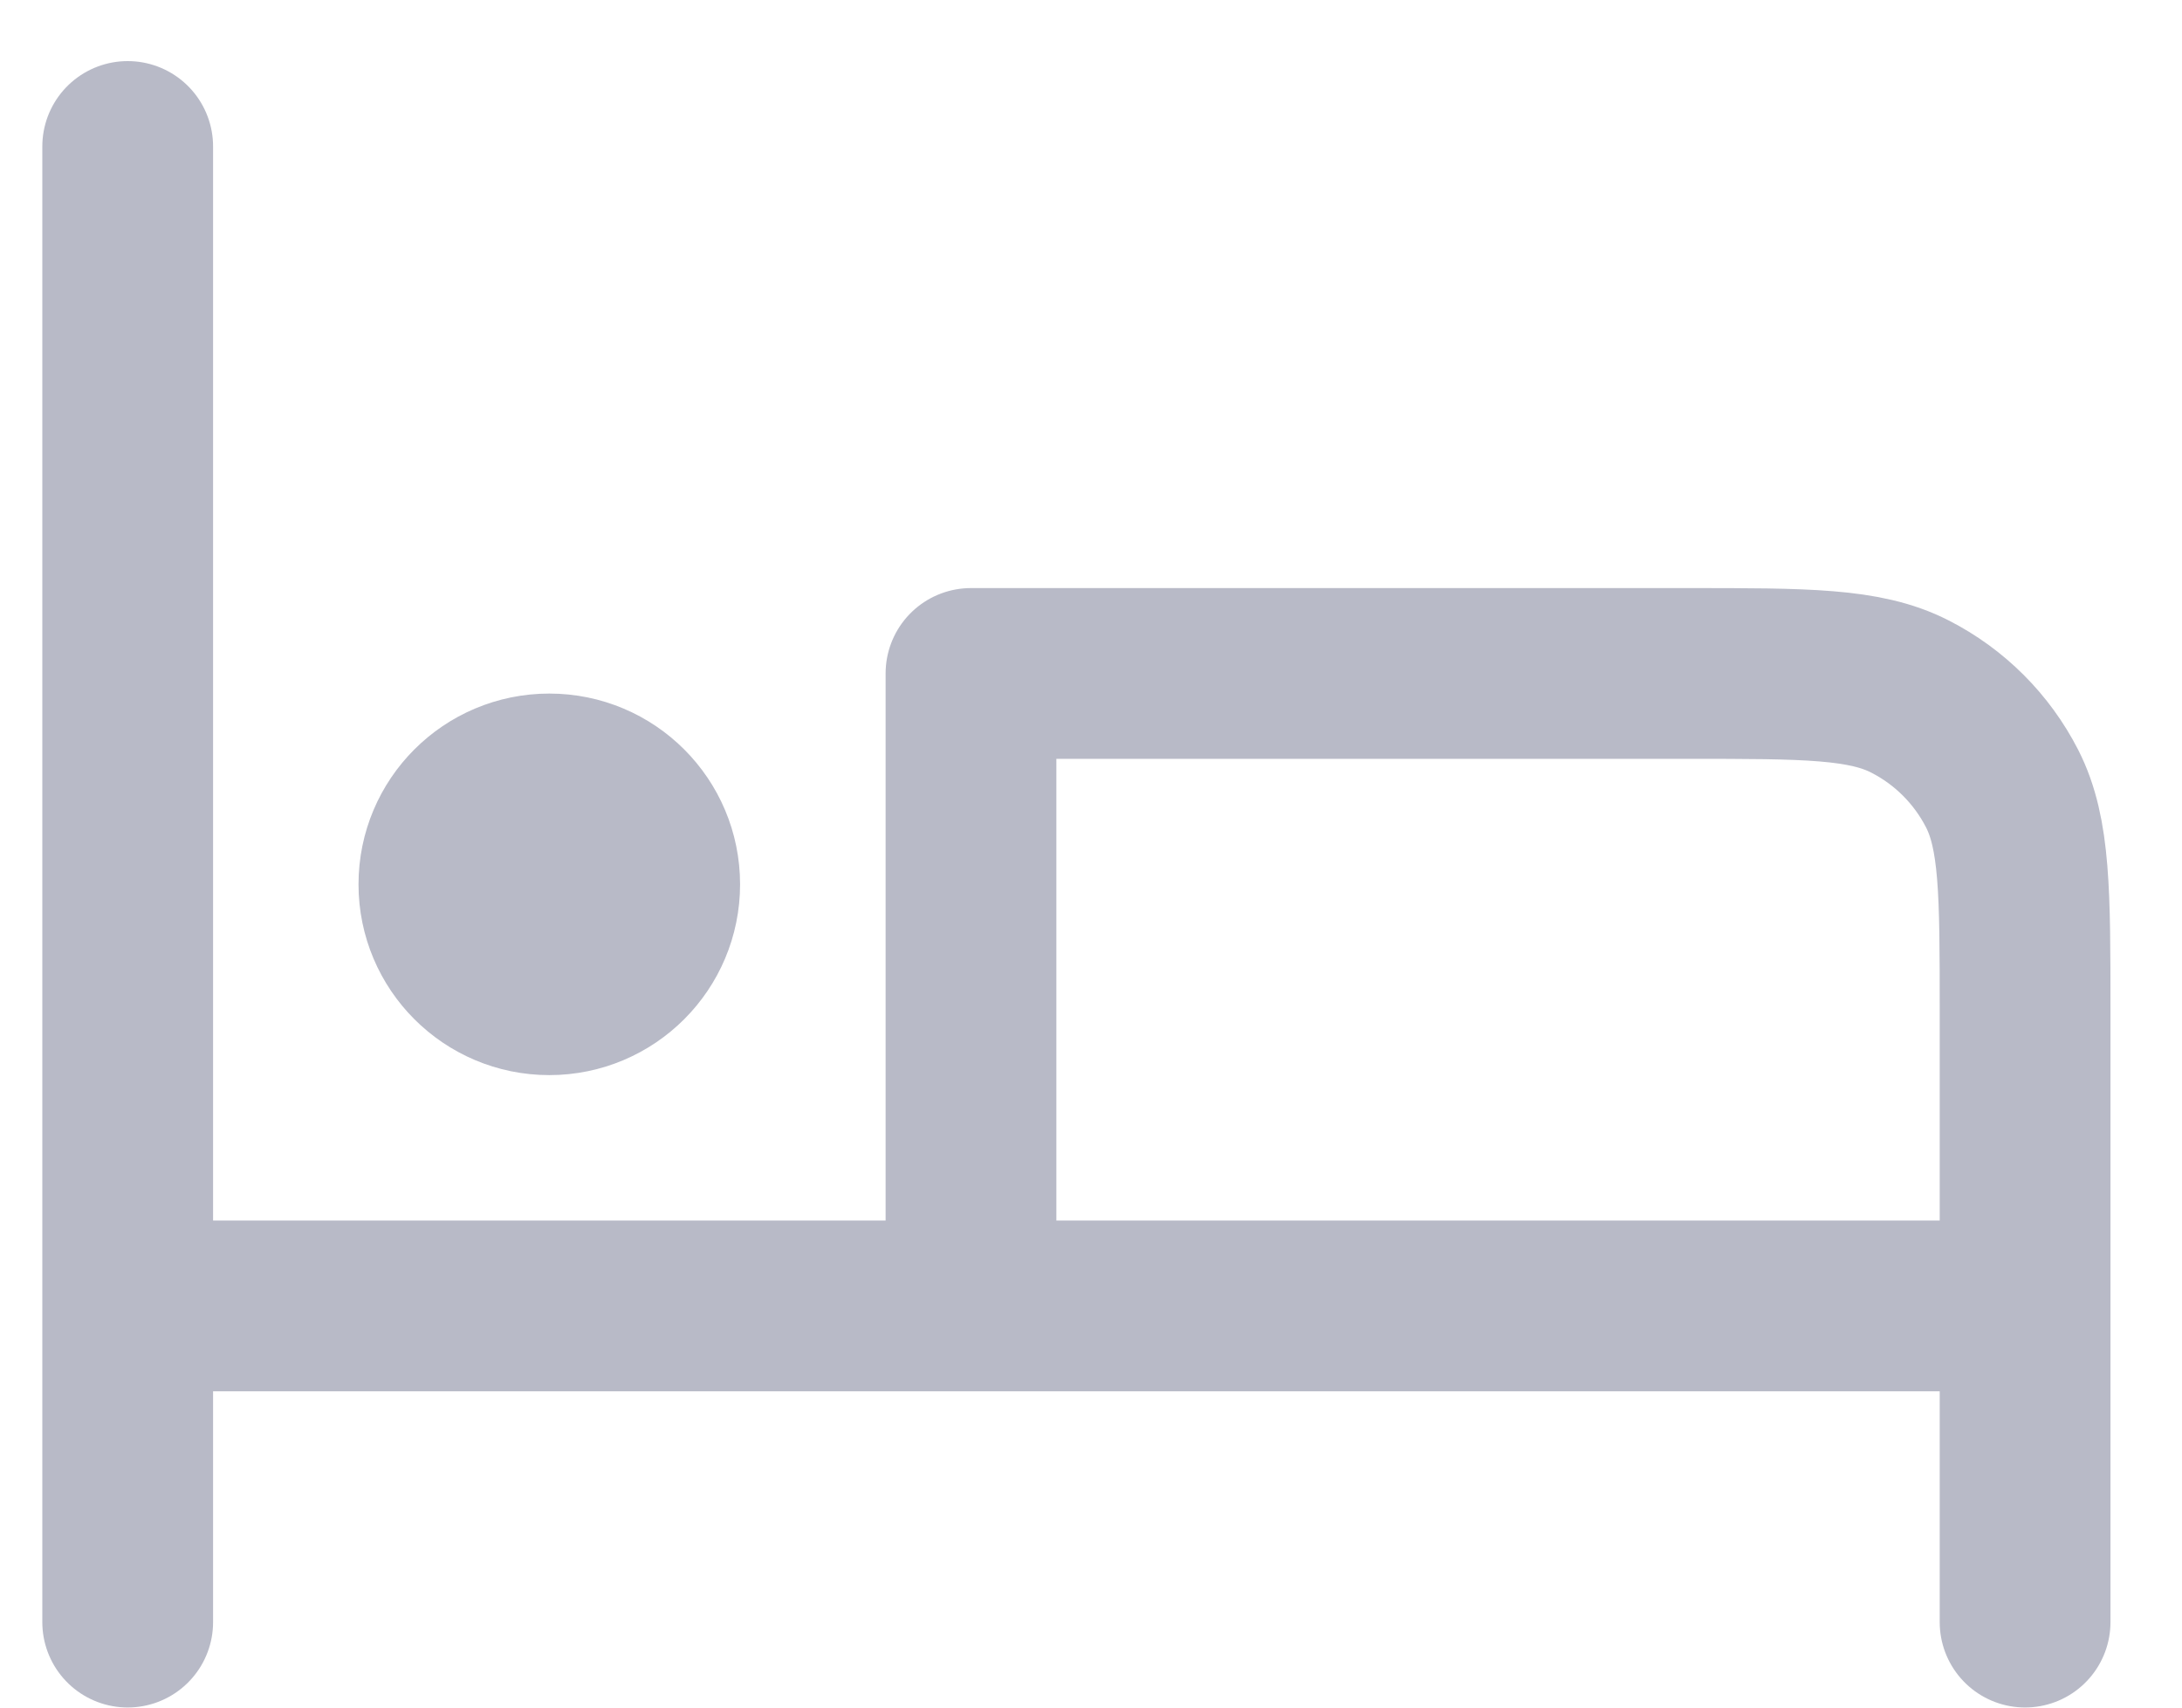 <svg width="23" height="18" viewBox="0 0 23 18" fill="none" xmlns="http://www.w3.org/2000/svg">
<path d="M1.346 1.544V17.099M1.346 13.766H21.346M21.346 17.099V10.655C21.346 9.411 21.346 8.788 21.104 8.313C20.89 7.895 20.55 7.555 20.132 7.342C19.657 7.099 19.035 7.099 17.79 7.099H10.235V13.463M5.79 9.322H5.801M6.901 9.322C6.901 9.935 6.404 10.433 5.79 10.433C5.176 10.433 4.679 9.935 4.679 9.322C4.679 8.708 5.176 8.211 5.79 8.211C6.404 8.211 6.901 8.708 6.901 9.322Z" stroke="#B8BAC7" stroke-width="1.8" stroke-linecap="round" stroke-linejoin="round"/>
</svg>
